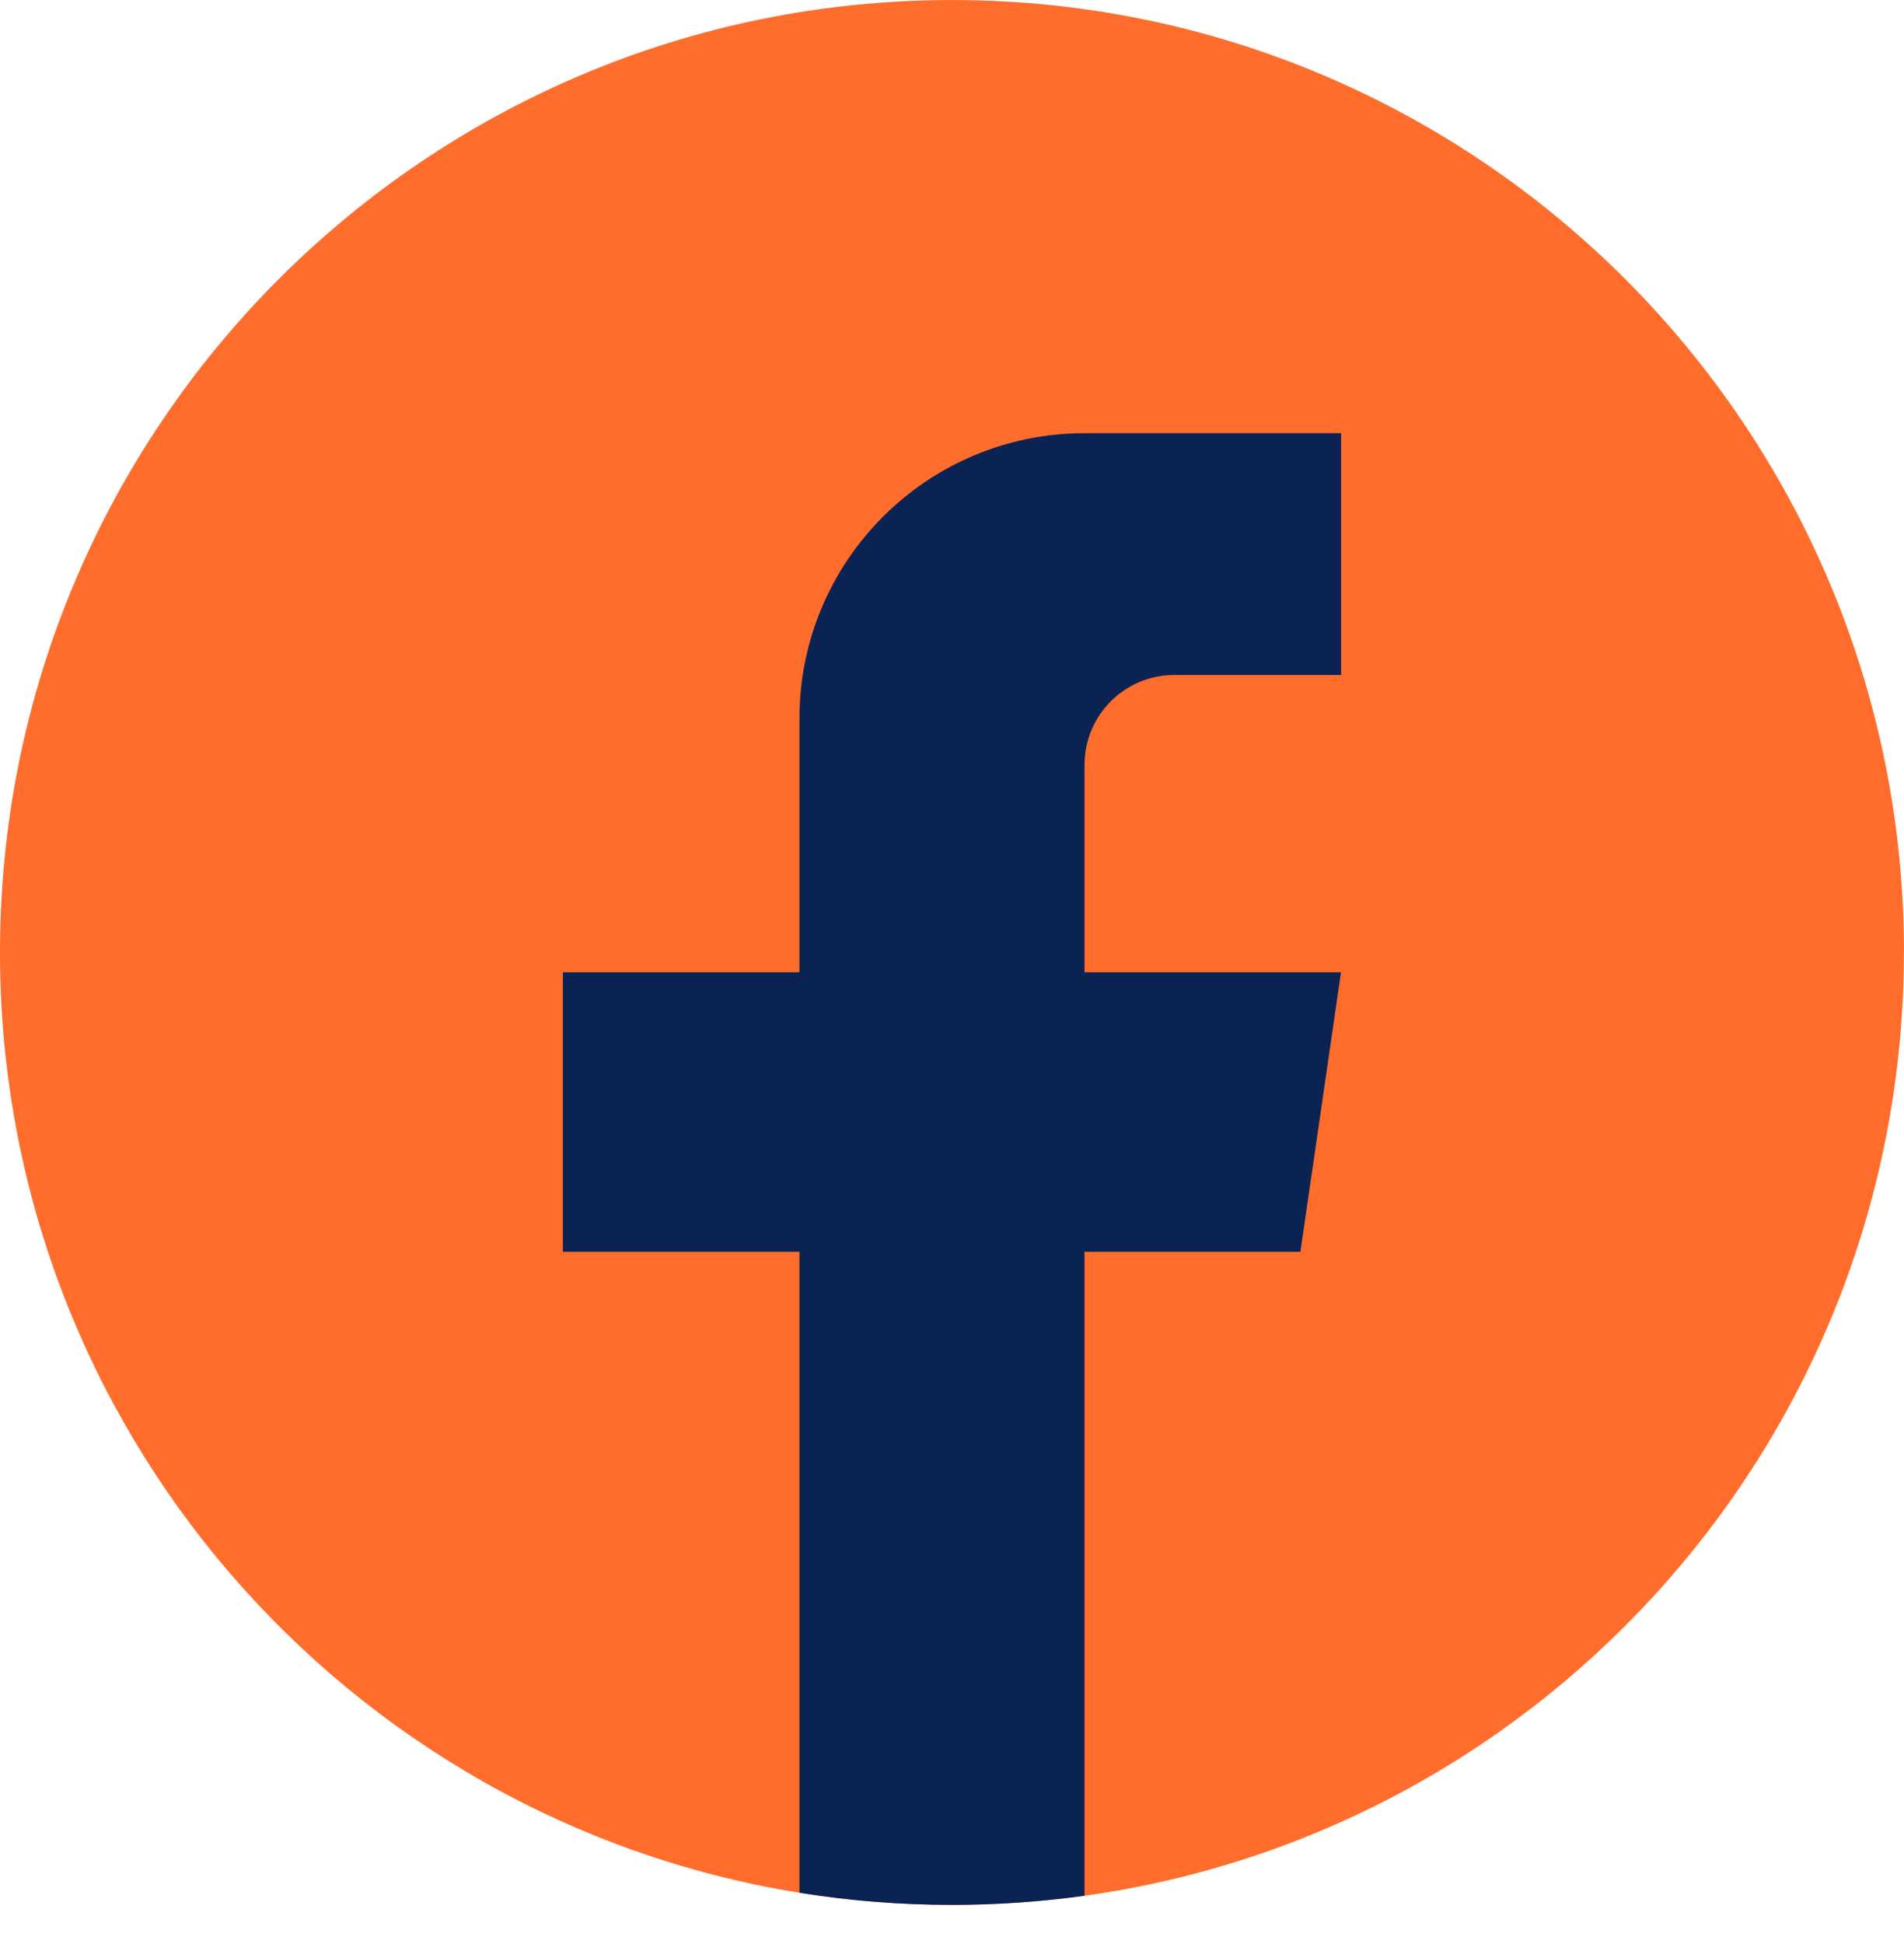 <svg width="48" height="49" viewBox="0 0 48 49" fill="none" xmlns="http://www.w3.org/2000/svg">
<path d="M47.997 24.008C47.997 36.133 39.012 46.156 27.34 47.783C26.248 47.934 25.132 48.013 23.998 48.013C22.69 48.013 21.405 47.909 20.154 47.707C8.728 45.867 0 35.956 0 24.008C0 10.75 10.745 0.001 24 0.001C37.255 0.001 48 10.75 48 24.008H47.997Z" fill="#FF6D2C"/>
<path d="M27.34 19.277V24.507H33.807L32.783 31.552H27.34V47.782C26.248 47.934 25.132 48.013 23.998 48.013C22.69 48.013 21.405 47.908 20.154 47.707V31.552H14.19V24.507H20.154V18.108C20.154 14.139 23.371 10.919 27.341 10.919V10.922C27.353 10.922 27.363 10.919 27.375 10.919H33.809V17.012H29.605C28.355 17.012 27.341 18.026 27.341 19.276L27.34 19.277Z" fill="#0B2353"/>
</svg>
